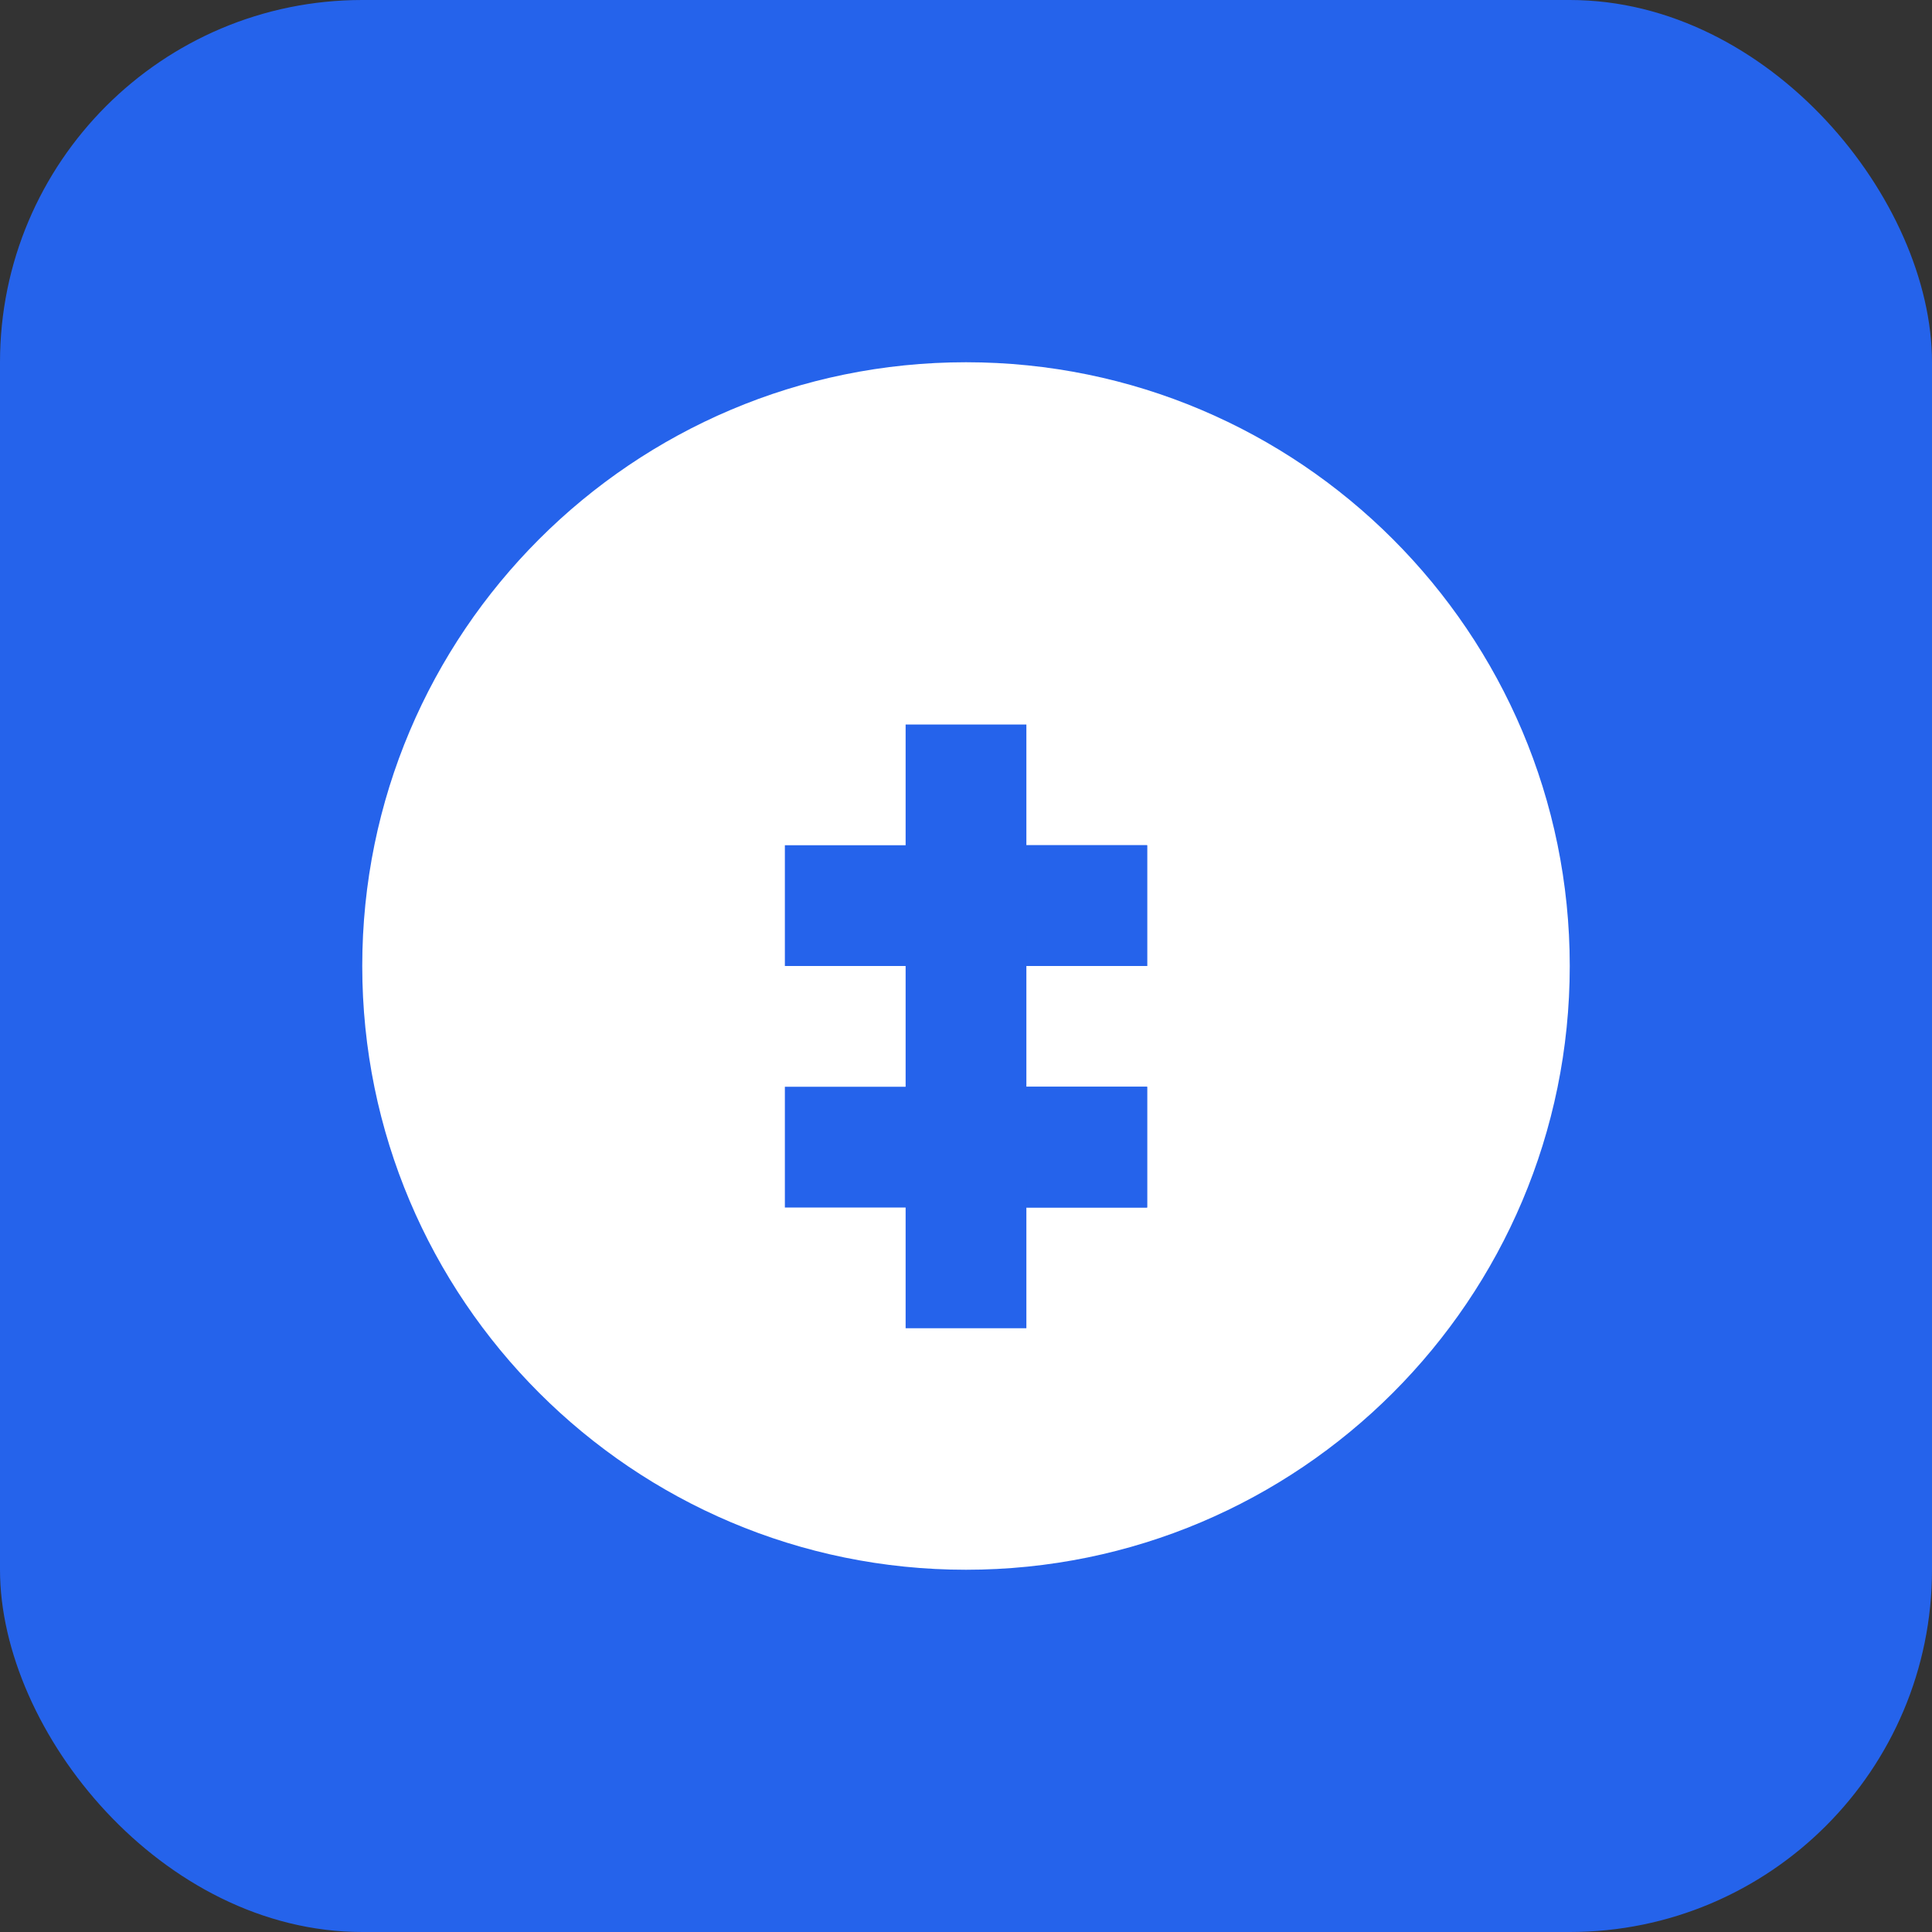 <svg width="32" height="32" viewBox="0 0 32 32" fill="none" xmlns="http://www.w3.org/2000/svg">
  <rect x="0" y="0" width="32" height="32" fill="#333333" stroke="none"/>
  <rect width="32" height="32" rx="6" fill="#2563eb"/>
  <path d="M16 6C10.48 6 6 10.48 6 16C6 21.52 10.48 26 16 26C21.52 26 26 21.52 26 16C26 10.48 21.52 6 16 6ZM17 22H15V20H13V18H15V16H13V14H15V12H17V14H19V16H17V18H19V20H17V22Z" fill="white"/>
  <path d="M17 14H19V16H17V14Z" fill="#2563eb"/>
  <path d="M17 18H19V20H17V18Z" fill="#2563eb"/>
</svg> 
